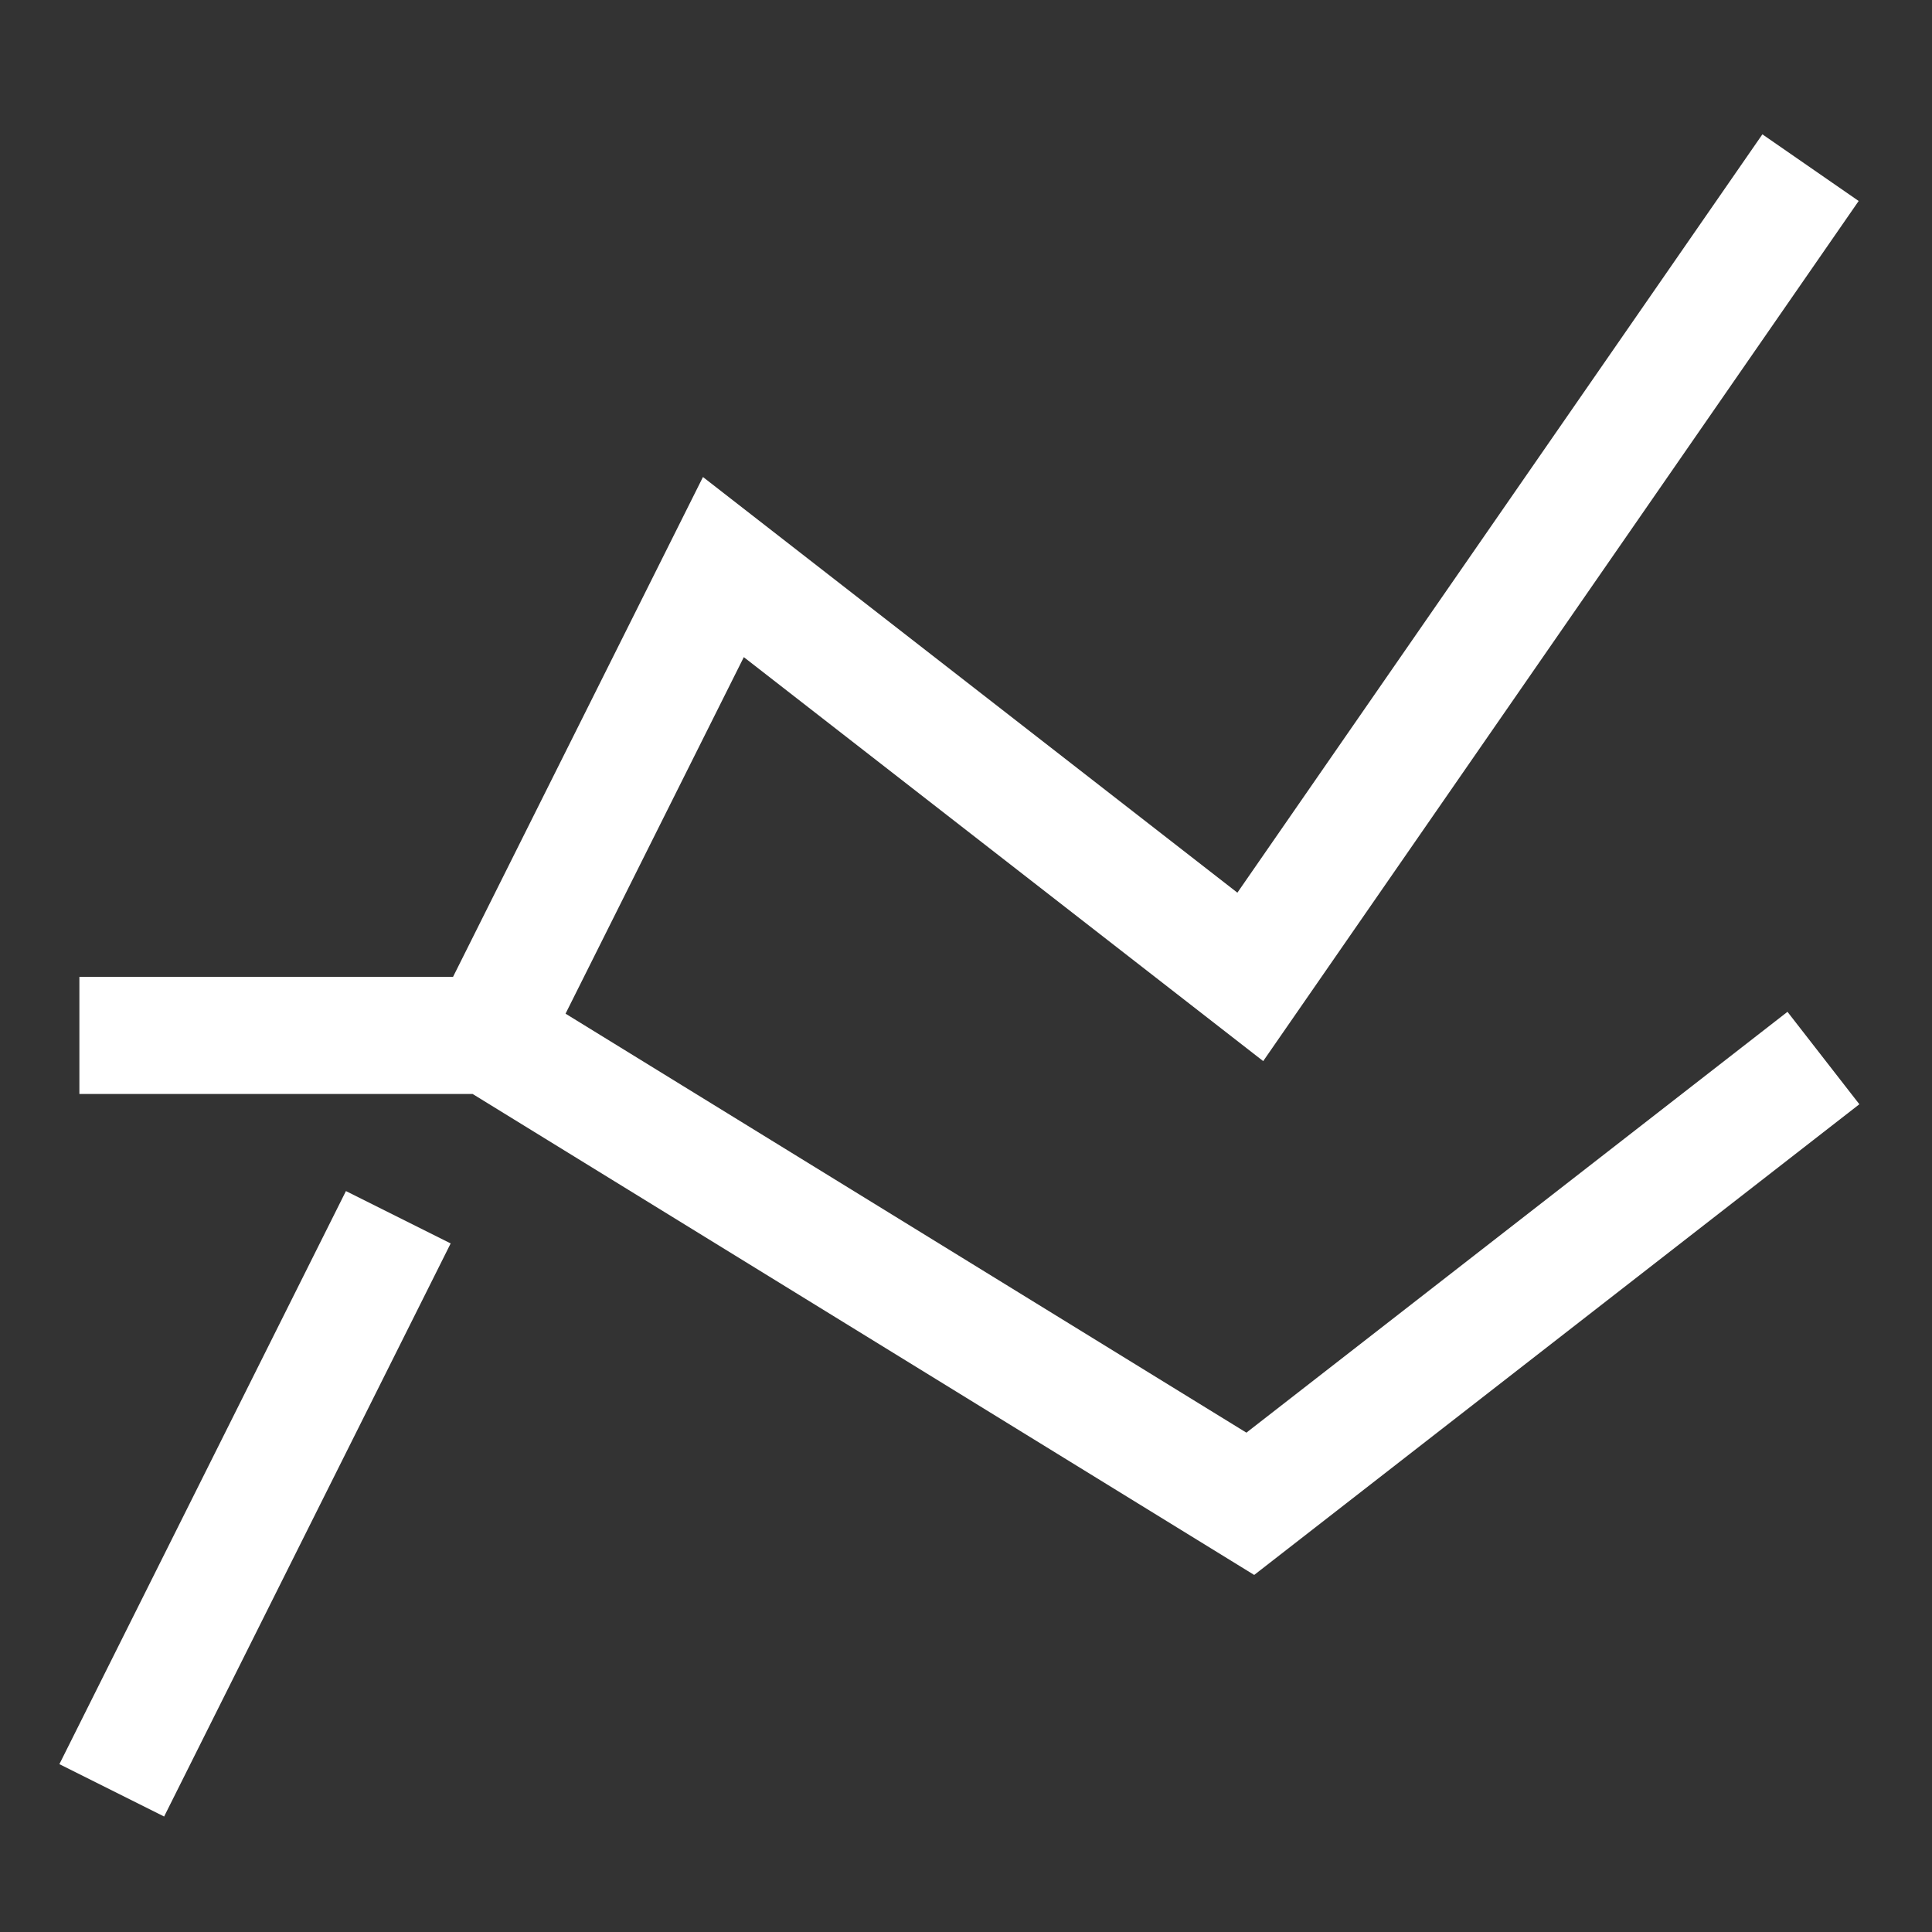 <svg width="33" height="33" viewBox="0 0 33 33" fill="none" xmlns="http://www.w3.org/2000/svg">
<rect x="0" y="0" width="33" height="33" fill="#333333" stroke="none"/>
<path d="M8.356 17.686L12.356 9.686L21.356 16.686L30.356 3.686" stroke="white" stroke-width="2" stroke-miterlimit="10" stroke-linecap="square"/>
<path d="M2.356 29.686L6.356 21.686" stroke="white" stroke-width="2" stroke-miterlimit="10" stroke-linecap="square"/>
<path d="M2.356 17.686H8.356L21.356 25.686L30.356 18.686" stroke="white" stroke-width="2" stroke-miterlimit="10" stroke-linecap="square"/>
</svg>
